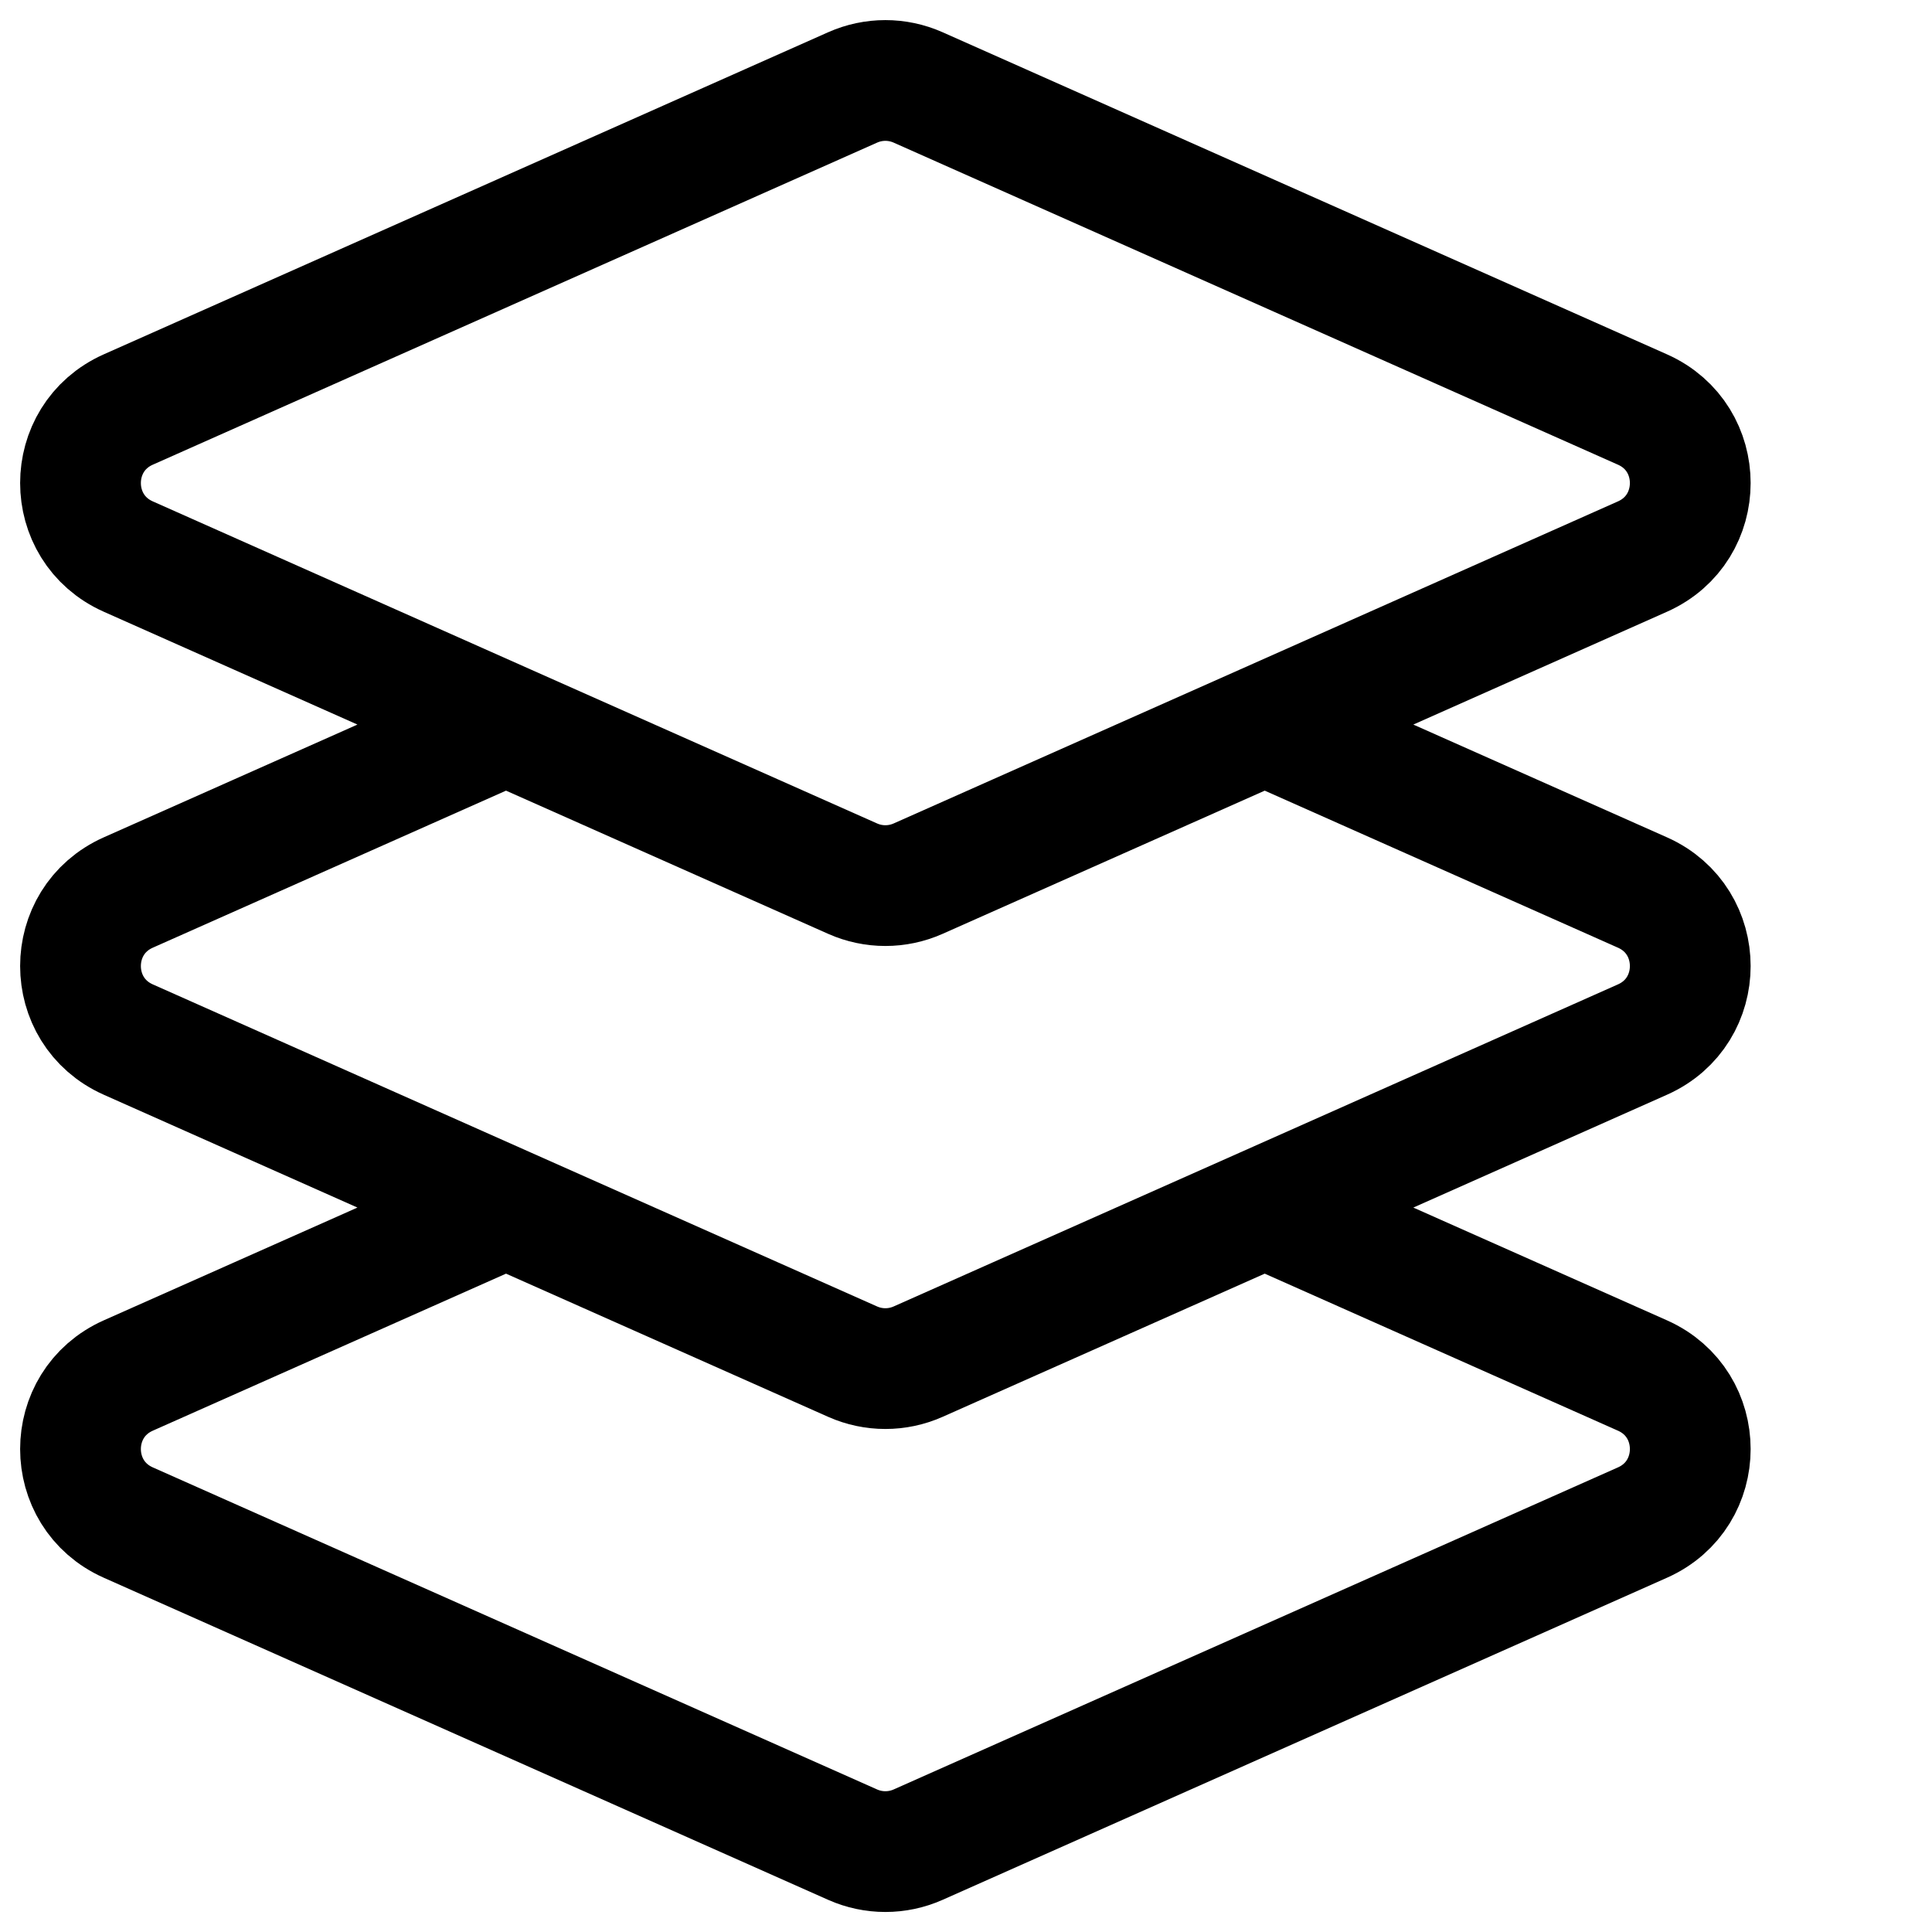 <svg width="24" height="24" viewBox="0 0 24 24" fill="none" xmlns="http://www.w3.org/2000/svg">
<path d="M15.711 9.001L20.403 11.087C21.195 11.439 21.195 12.562 20.403 12.914L15.711 15.001M15.711 9.001L20.403 6.914C21.195 6.562 21.195 5.439 20.403 5.087L11.405 1.086C11.146 0.971 10.851 0.971 10.592 1.086L1.594 5.087C0.802 5.439 0.802 6.562 1.594 6.914L6.286 9.001M15.711 9.001L11.405 10.915C11.146 11.03 10.851 11.03 10.592 10.915L6.286 9.001M15.711 15.001L20.403 17.087C21.195 17.439 21.195 18.562 20.403 18.914L11.405 22.915C11.146 23.03 10.851 23.03 10.592 22.915L1.594 18.914C0.802 18.562 0.802 17.439 1.594 17.087L6.286 15.001M15.711 15.001L11.405 16.915C11.146 17.03 10.851 17.03 10.592 16.915L6.286 15.001M6.286 15.001L1.594 12.914C0.802 12.562 0.802 11.439 1.594 11.087L6.286 9.001" stroke="black" stroke-width="1.5"/>
</svg>
